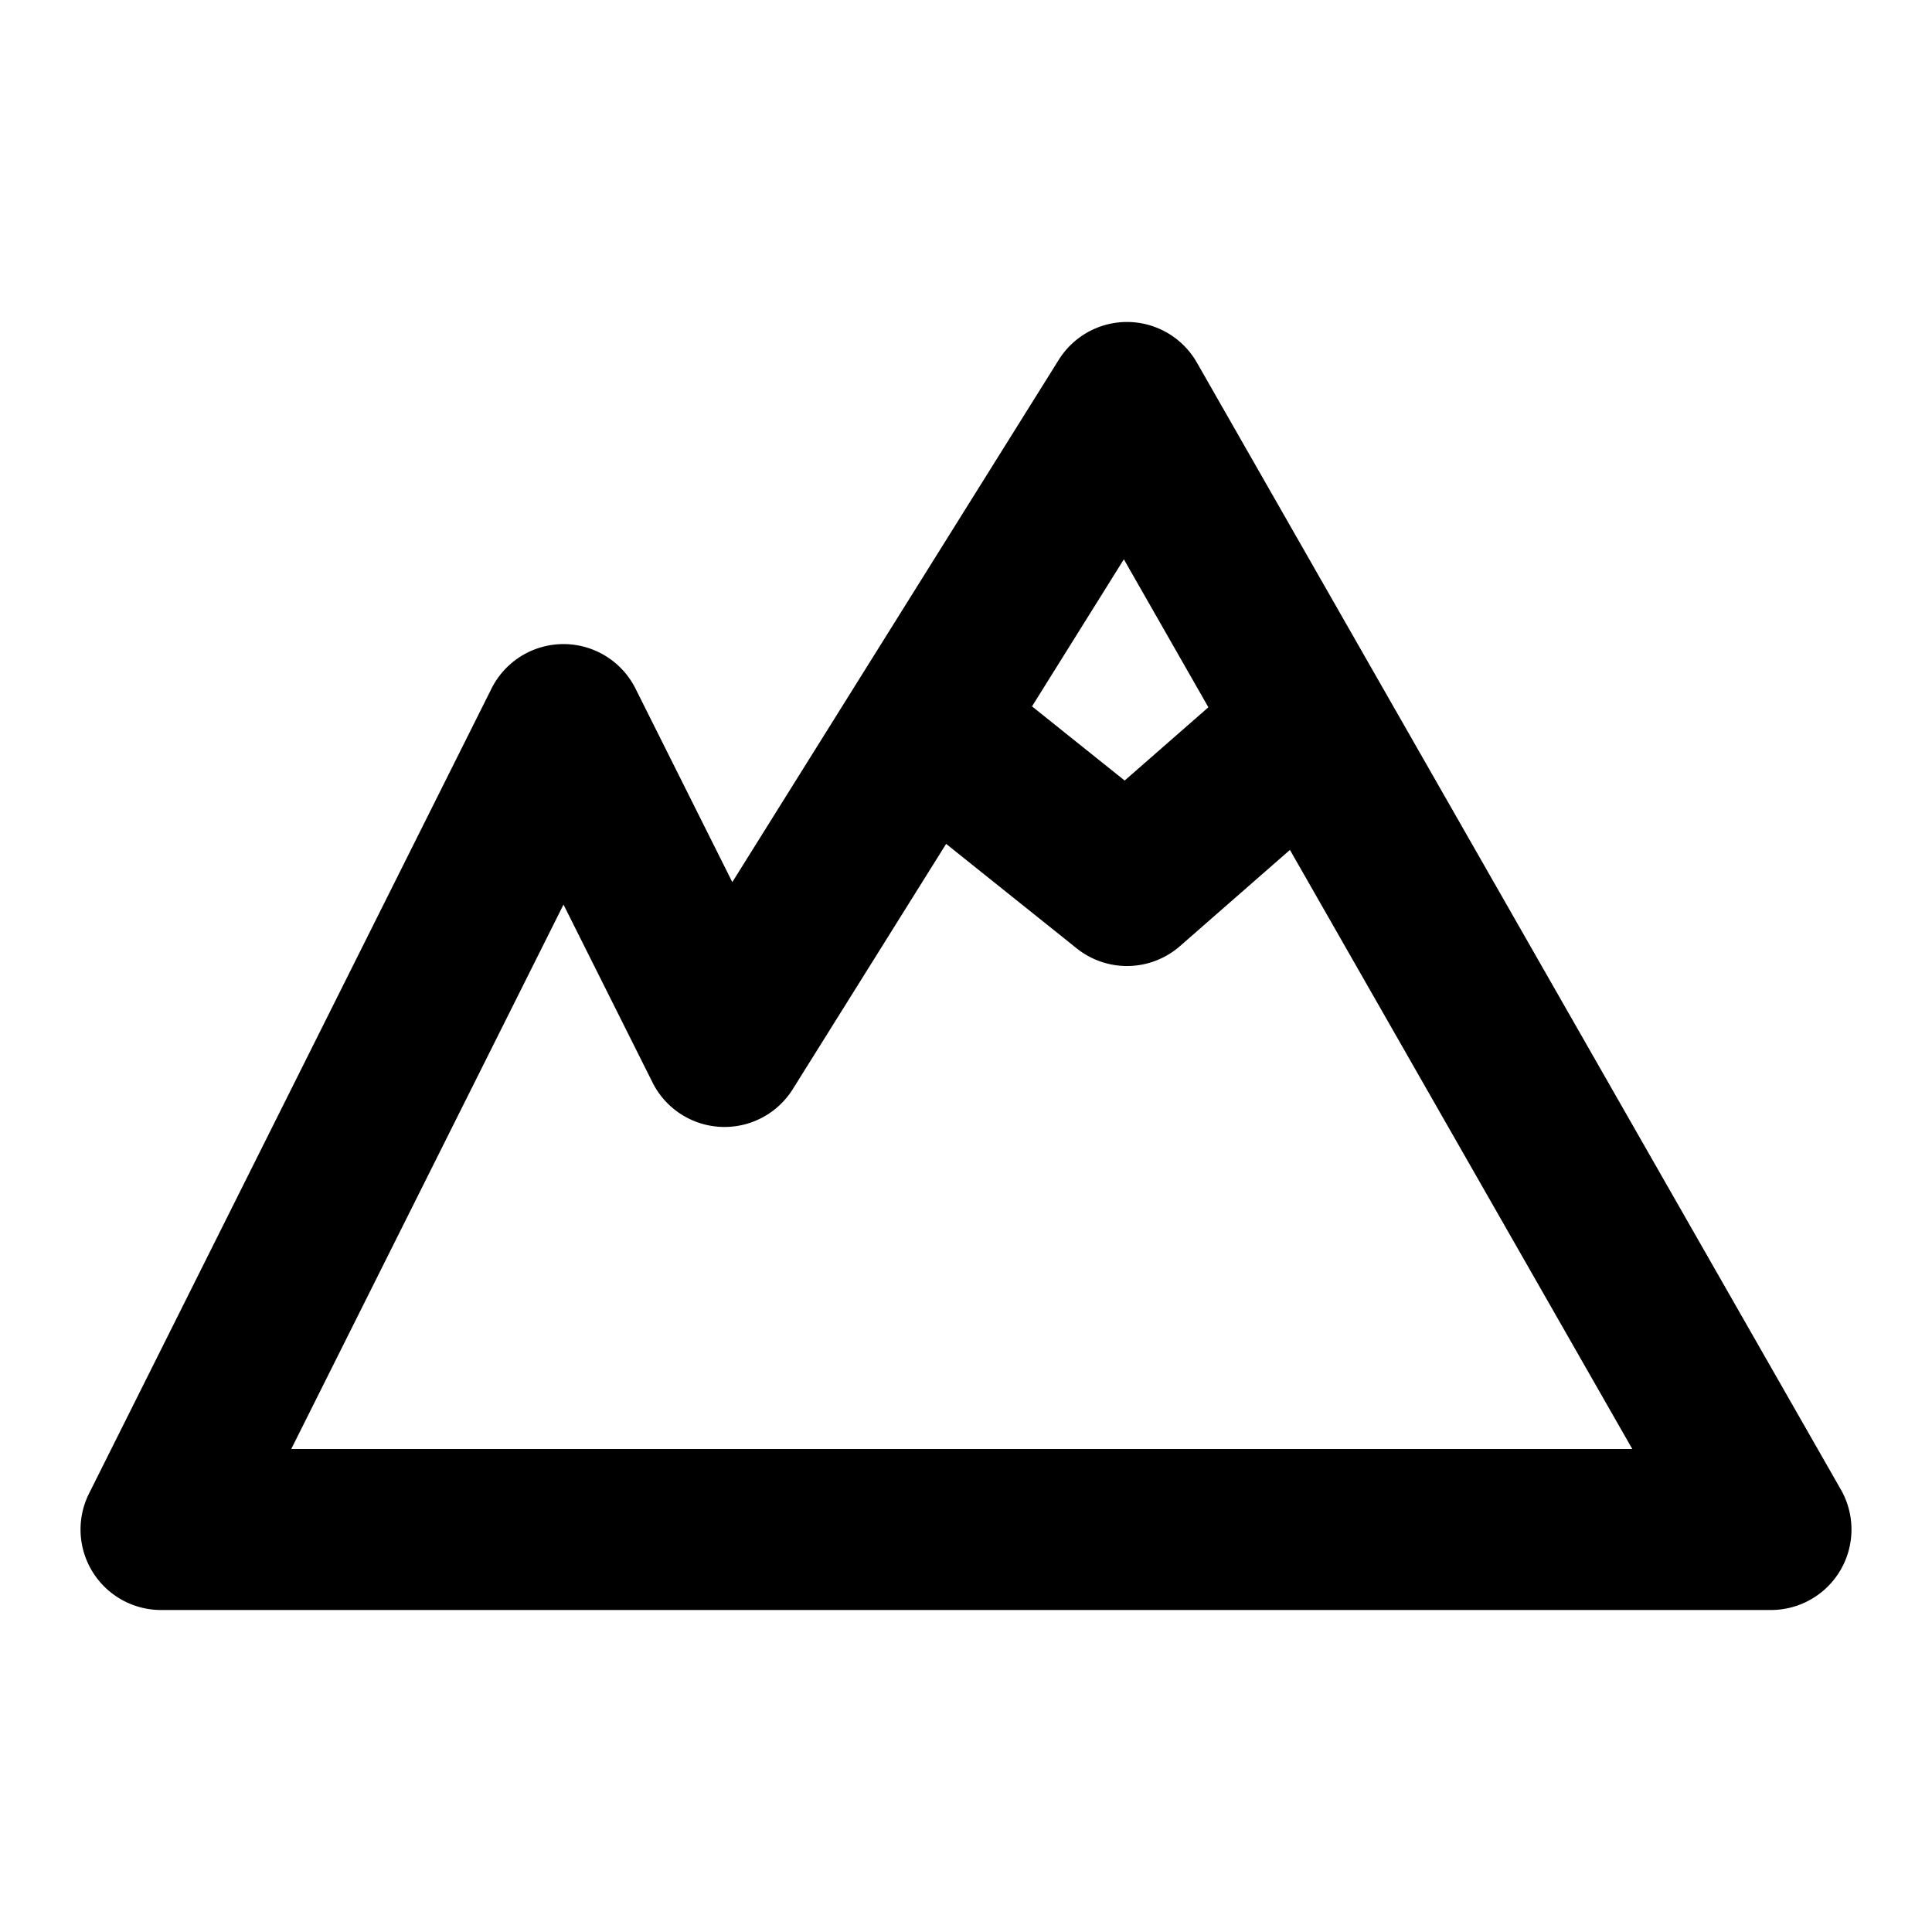<svg xmlns="http://www.w3.org/2000/svg" width="24" height="24" fill="currentColor" viewBox="0 0 24 24">
  <path fill-rule="evenodd" d="M14.02 4a1 1 0 01.848.504l8 14A1 1 0 0122 20H2a1 1 0 01-.894-1.447l5-10a1 1 0 011.788 0l1.203 2.405 4.055-6.488A1 1 0 0114.02 4zm-1.2 4.775l1.151.921 1.04-.91-1.05-1.838-1.141 1.827zm3.204 1.783l-1.366 1.195a1 1 0 01-1.283.028l-1.622-1.298-1.905 3.047a1 1 0 01-1.742-.083L7 11.237 3.618 18h16.659l-4.253-7.442z" clip-rule="evenodd"/>
</svg>
